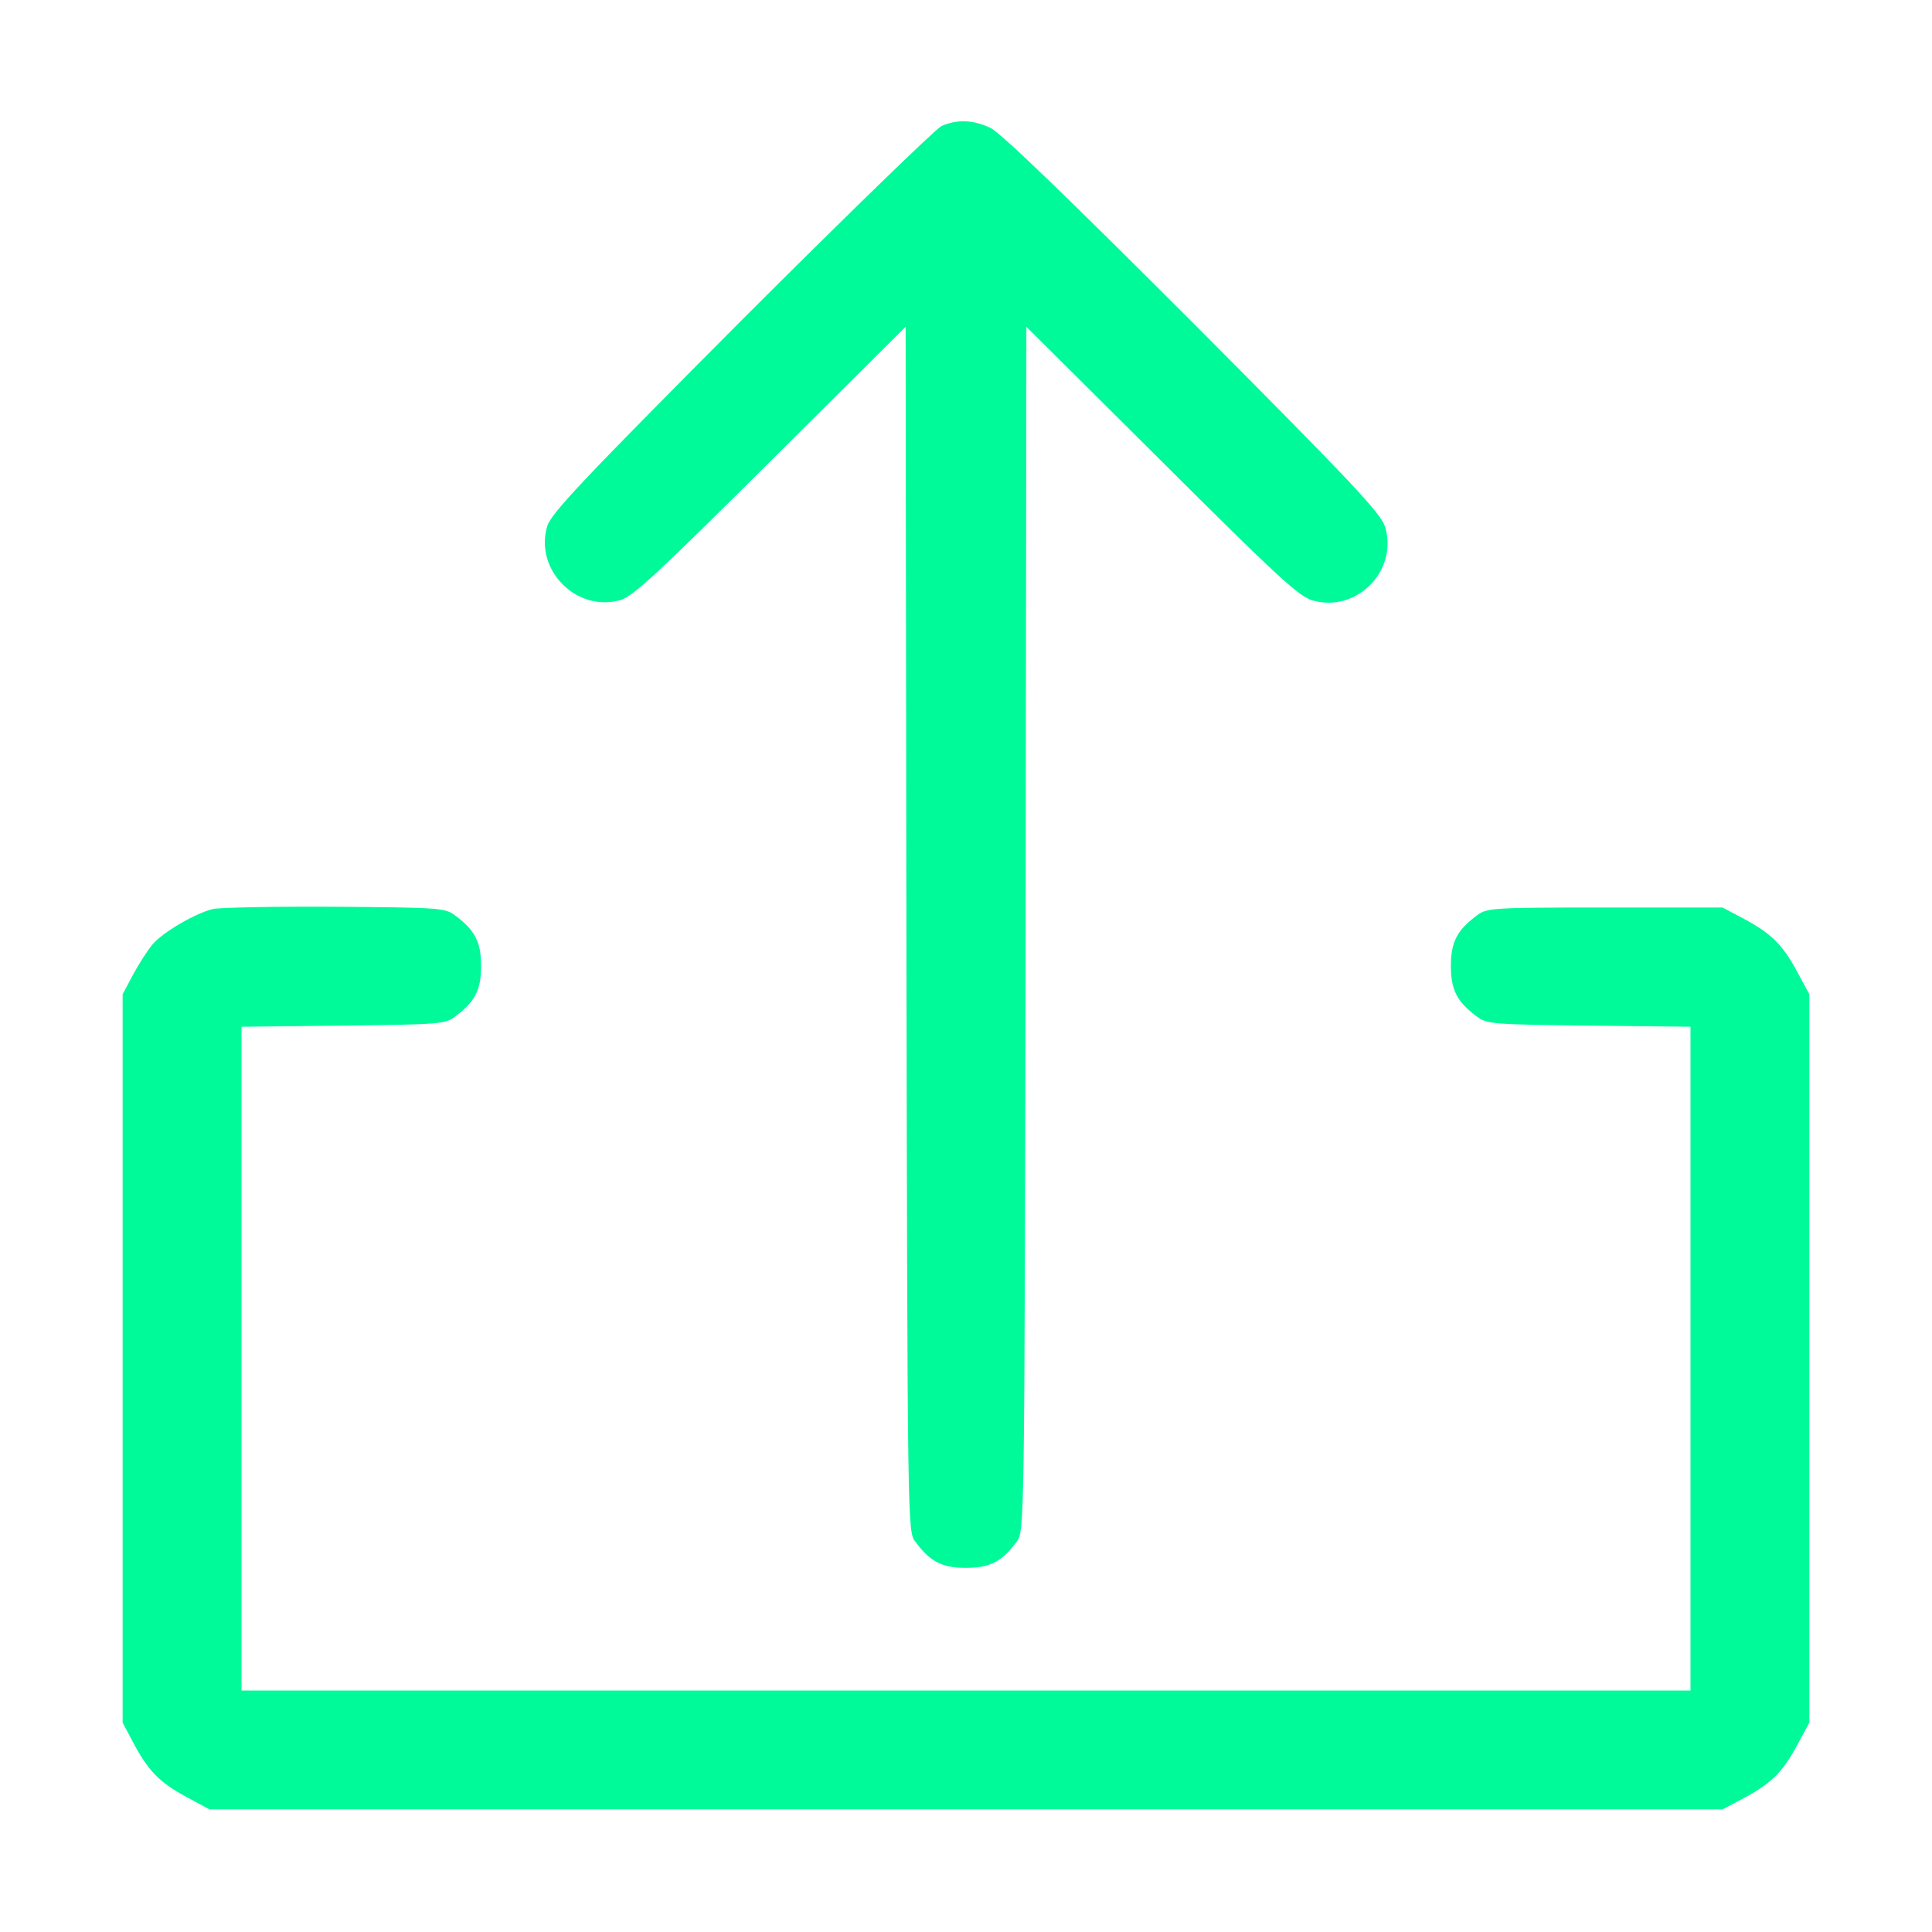 <?xml version="1.0" standalone="no"?>
<!DOCTYPE svg PUBLIC "-//W3C//DTD SVG 20010904//EN"
 "http://www.w3.org/TR/2001/REC-SVG-20010904/DTD/svg10.dtd">
<svg version="1.0" xmlns="http://www.w3.org/2000/svg"
 width="512pt" height="512pt" viewBox="0 0 512 512"
 preserveAspectRatio="xMidYMid meet">

<g transform="translate(0,512) scale(0.1,-0.1)"
fill="#00FA9A" stroke="none">
<path d="M2495 4786 c-16 -8 -256 -241 -532 -517 -422 -424 -503 -510 -513
-544 -34 -116 79 -229 195 -195 33 10 100 72 397 368 l358 356 2 -1596 c3
-1595 3 -1597 24 -1624 39 -53 71 -69 134 -69 63 0 95 16 134 69 21 27 21 29
24 1624 l2 1596 358 -356 c305 -304 363 -358 400 -369 116 -34 227 77 193 194
-11 36 -80 110 -509 541 -335 335 -510 504 -537 517 -47 22 -89 23 -130 5z"/>
<path d="M564 2711 c-48 -12 -133 -62 -160 -94 -14 -17 -37 -53 -52 -81 l-27
-51 0 -965 0 -965 27 -51 c40 -76 70 -107 140 -145 l63 -34 2005 0 2005 0 51
27 c76 40 107 70 145 140 l34 63 0 965 0 965 -34 63 c-38 70 -69 100 -145 140
l-51 27 -312 0 c-299 0 -313 -1 -339 -21 -53 -39 -69 -71 -69 -134 0 -63 16
-95 69 -134 26 -20 43 -21 297 -24 l269 -3 0 -879 0 -880 -1920 0 -1920 0 0
880 0 879 269 3 c254 3 271 4 297 24 53 39 69 71 69 134 0 63 -16 95 -69 134
-26 20 -42 21 -319 23 -161 1 -306 -2 -323 -6z"/>
</g>
</svg>
